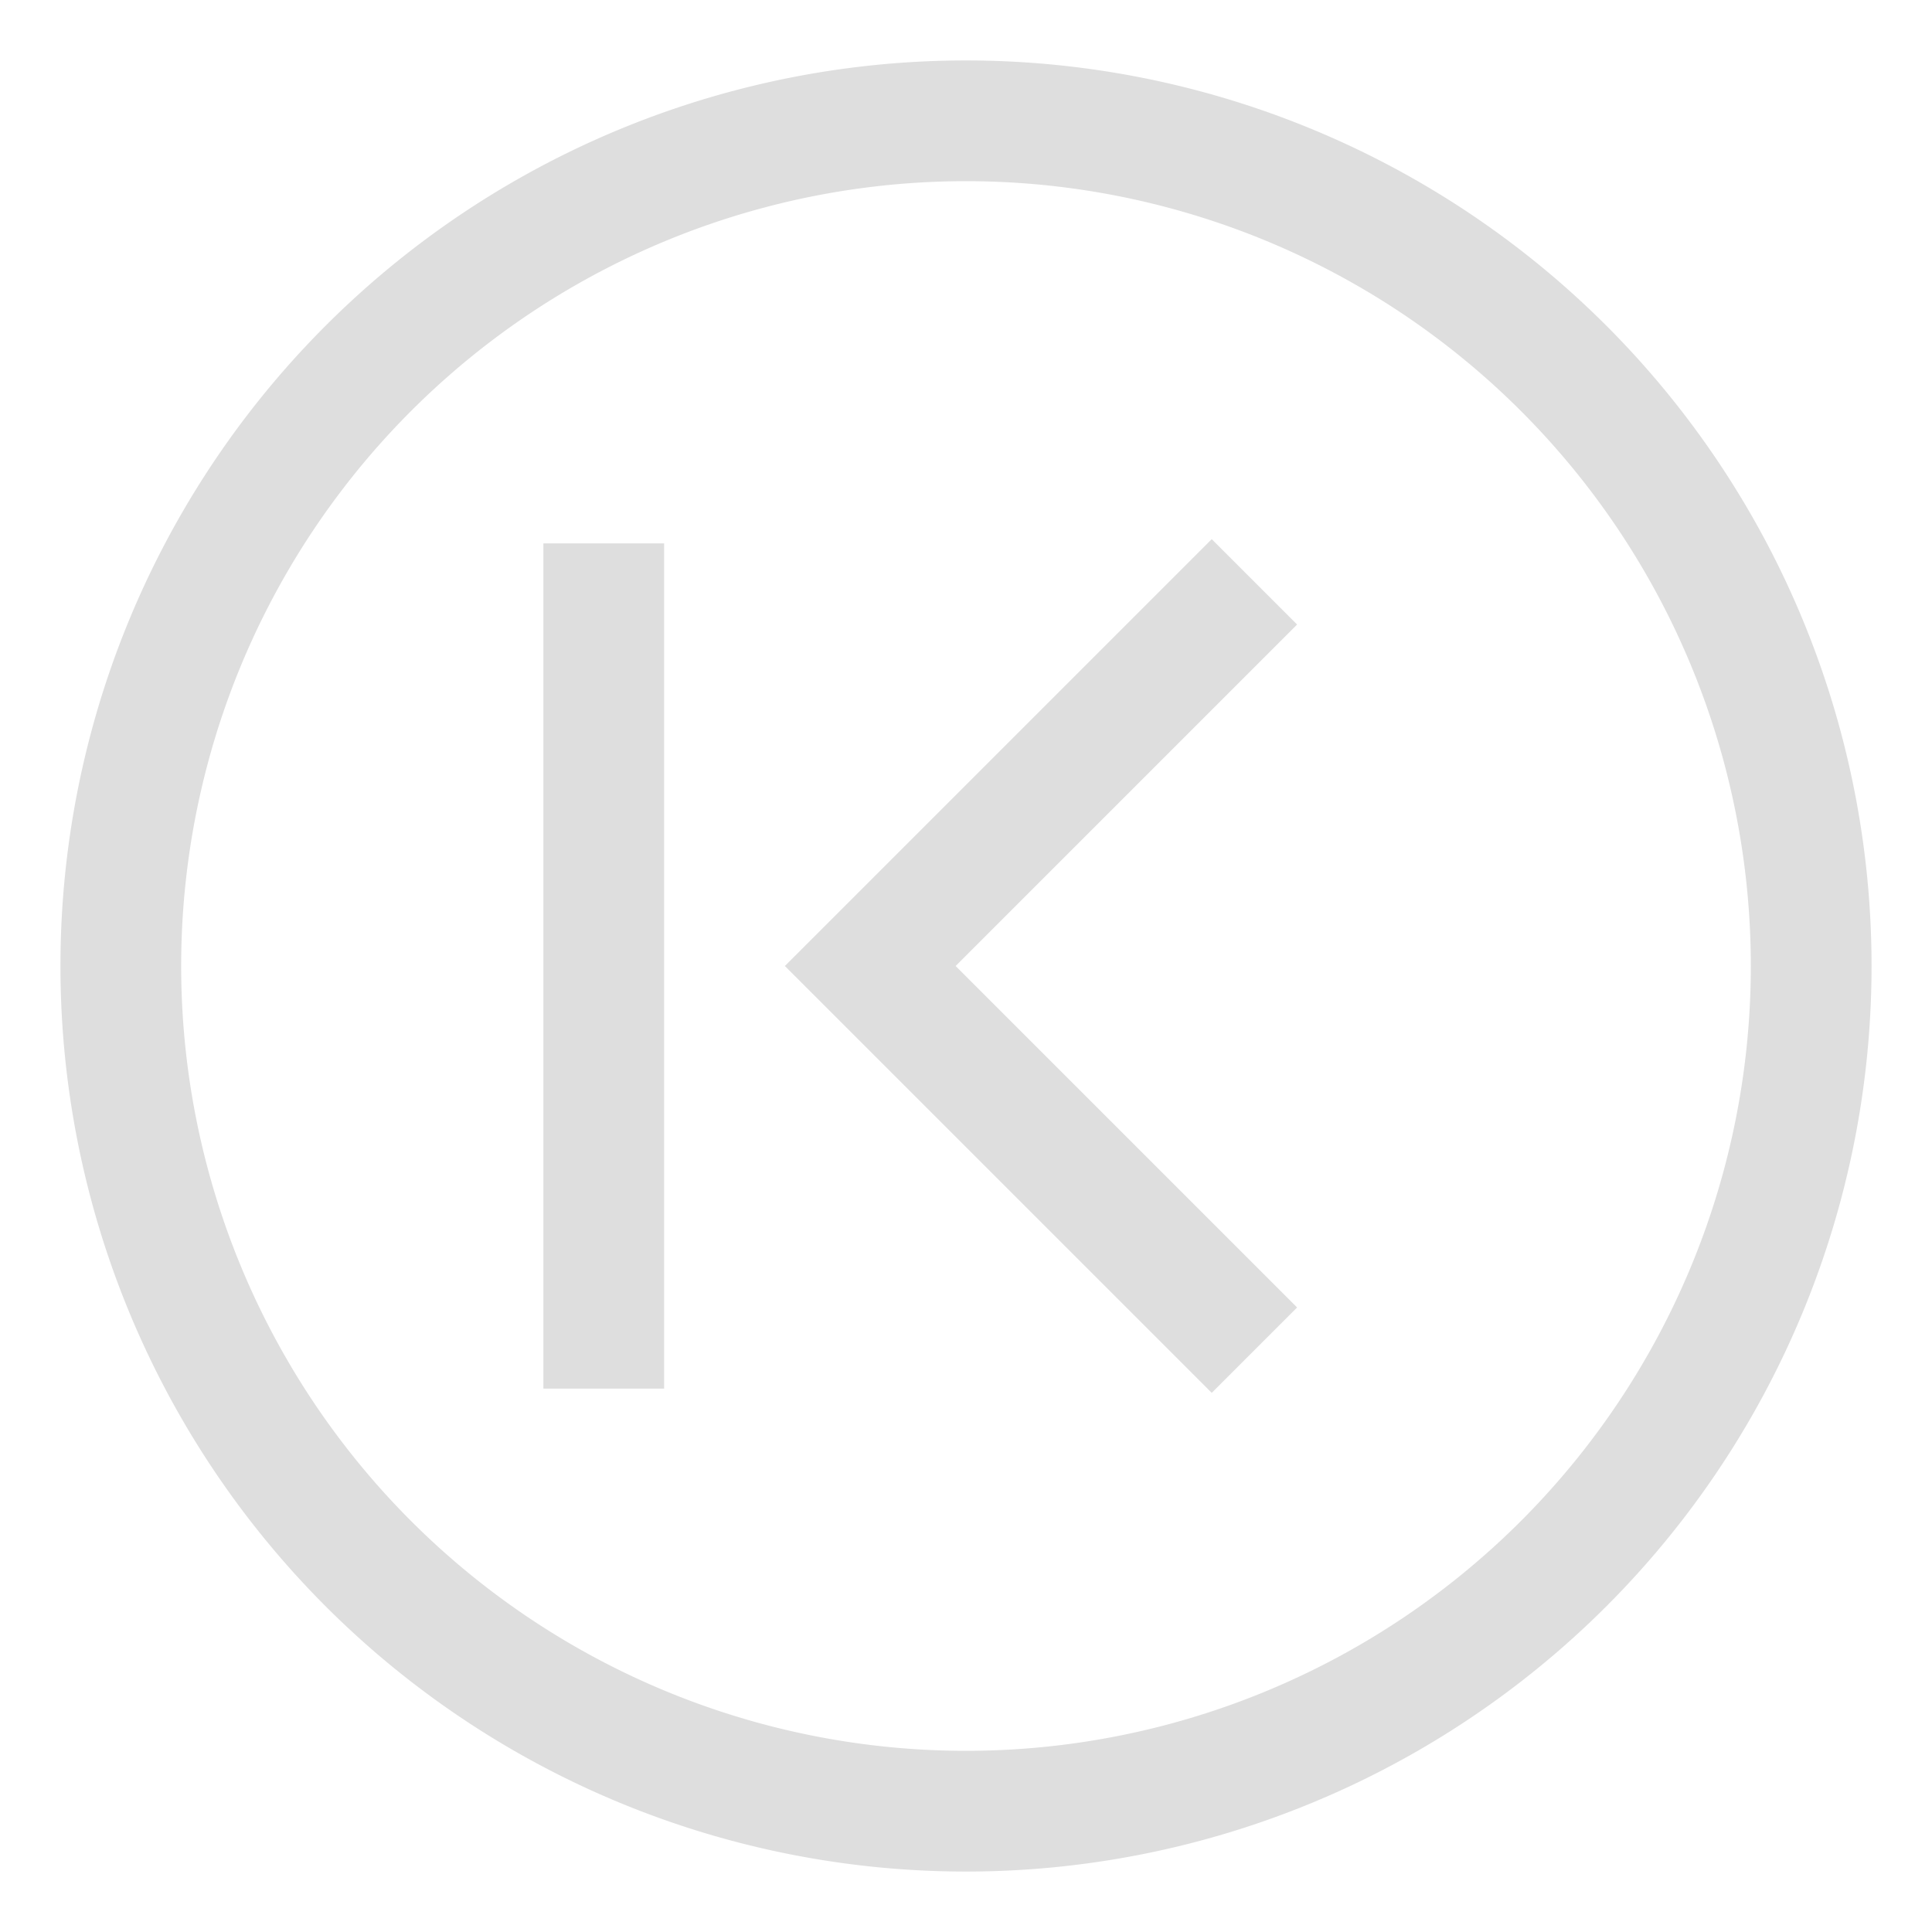 <svg width="16" height="16" version="1.1" xmlns="http://www.w3.org/2000/svg"><defs><style type="text/css">.ColorScheme-Contrast{color:#dedede; fill:currentColor;}</style></defs>"/" transform="rotate(45)"/<g transform="translate(.5 .5)" class="ColorScheme-Contrast" style="fill:currentColor"><path class="ColorScheme-Contrast" d="m12.803 2.197a7.5 7.5 0 0 0-10.606 0 7.5 7.5 0 0 0 0 10.606 7.5 7.5 0 0 0 10.606 0 7.5 7.5 0 0 0 0-10.606m-0.707 0.707a6.5 6.5 0 0 1 0 9.192 6.5 6.5 0 0 1-9.192 0 6.5 6.5 0 0 1 0-9.192 6.5 6.5 0 0 1 9.192 0"/><path class="ColorScheme-Contrast" transform="scale(-1,1)" d="m-5 4h1v7h-1z" fill-rule="evenodd"/><path class="ColorScheme-Contrast" d="m9.535 3.965 0.707 0.707-2.828 2.828 2.828 2.828-0.707 0.707-3.535-3.535 0.707-0.707z" fill-rule="evenodd"/></g></svg>
